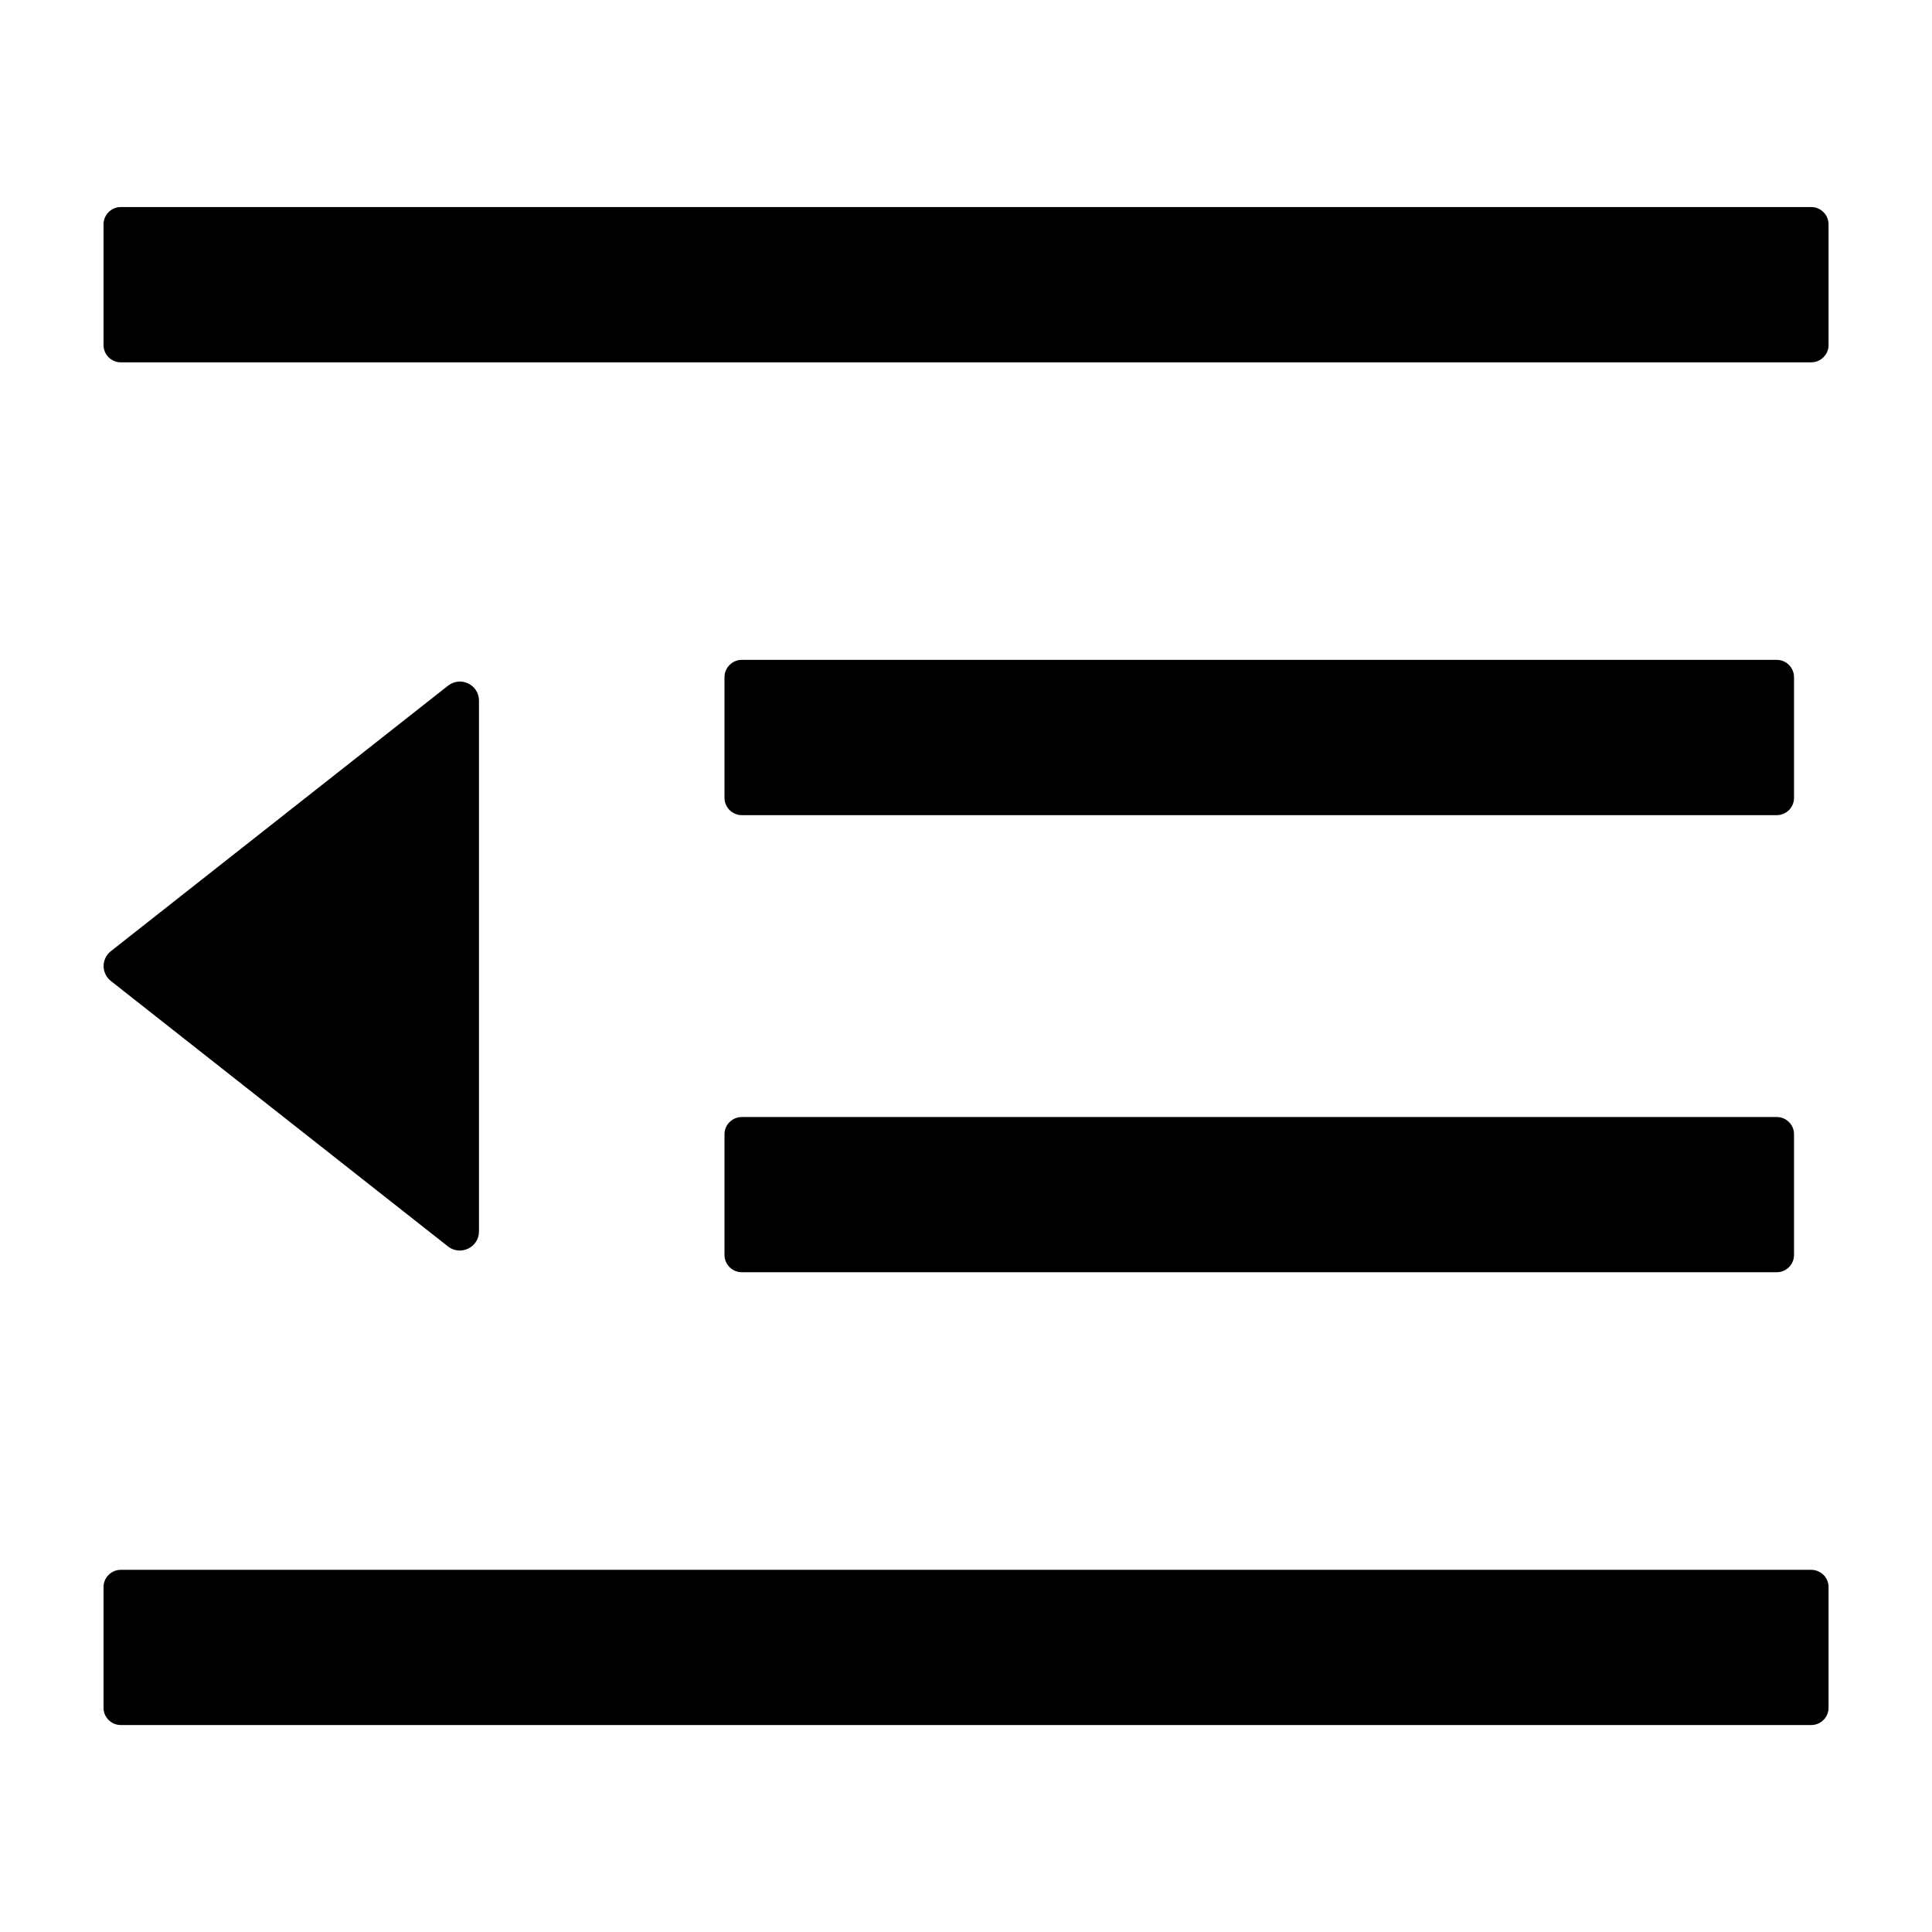 <svg width="24" height="24" viewBox="0 0 24 24" fill="none" xmlns="http://www.w3.org/2000/svg">
<path d="M9.215 10.126H22.072C22.19 10.126 22.286 10.029 22.286 9.912V8.412C22.286 8.294 22.19 8.197 22.072 8.197H9.215C9.097 8.197 9 8.294 9 8.412V9.912C9 10.029 9.097 10.126 9.215 10.126ZM9 15.59C9 15.708 9.097 15.804 9.215 15.804H22.072C22.19 15.804 22.286 15.708 22.286 15.59V14.09C22.286 13.972 22.19 13.876 22.072 13.876H9.215C9.097 13.876 9 13.972 9 14.09V15.59ZM22.5 2.572H1.5C1.383 2.572 1.286 2.669 1.286 2.787V4.287C1.286 4.404 1.383 4.501 1.5 4.501H22.5C22.618 4.501 22.715 4.404 22.715 4.287V2.787C22.715 2.669 22.618 2.572 22.5 2.572ZM22.5 19.501H1.5C1.383 19.501 1.286 19.597 1.286 19.715V21.215C1.286 21.333 1.383 21.429 1.5 21.429H22.5C22.618 21.429 22.715 21.333 22.715 21.215V19.715C22.715 19.597 22.618 19.501 22.5 19.501ZM1.377 12.186L5.564 15.483C5.719 15.606 5.95 15.496 5.95 15.298V8.704C5.95 8.505 5.722 8.395 5.564 8.519L1.377 11.816C1.349 11.838 1.326 11.866 1.311 11.898C1.295 11.93 1.287 11.965 1.287 12.001C1.287 12.037 1.295 12.072 1.311 12.104C1.326 12.136 1.349 12.164 1.377 12.186Z" fill="black"/>
</svg>
